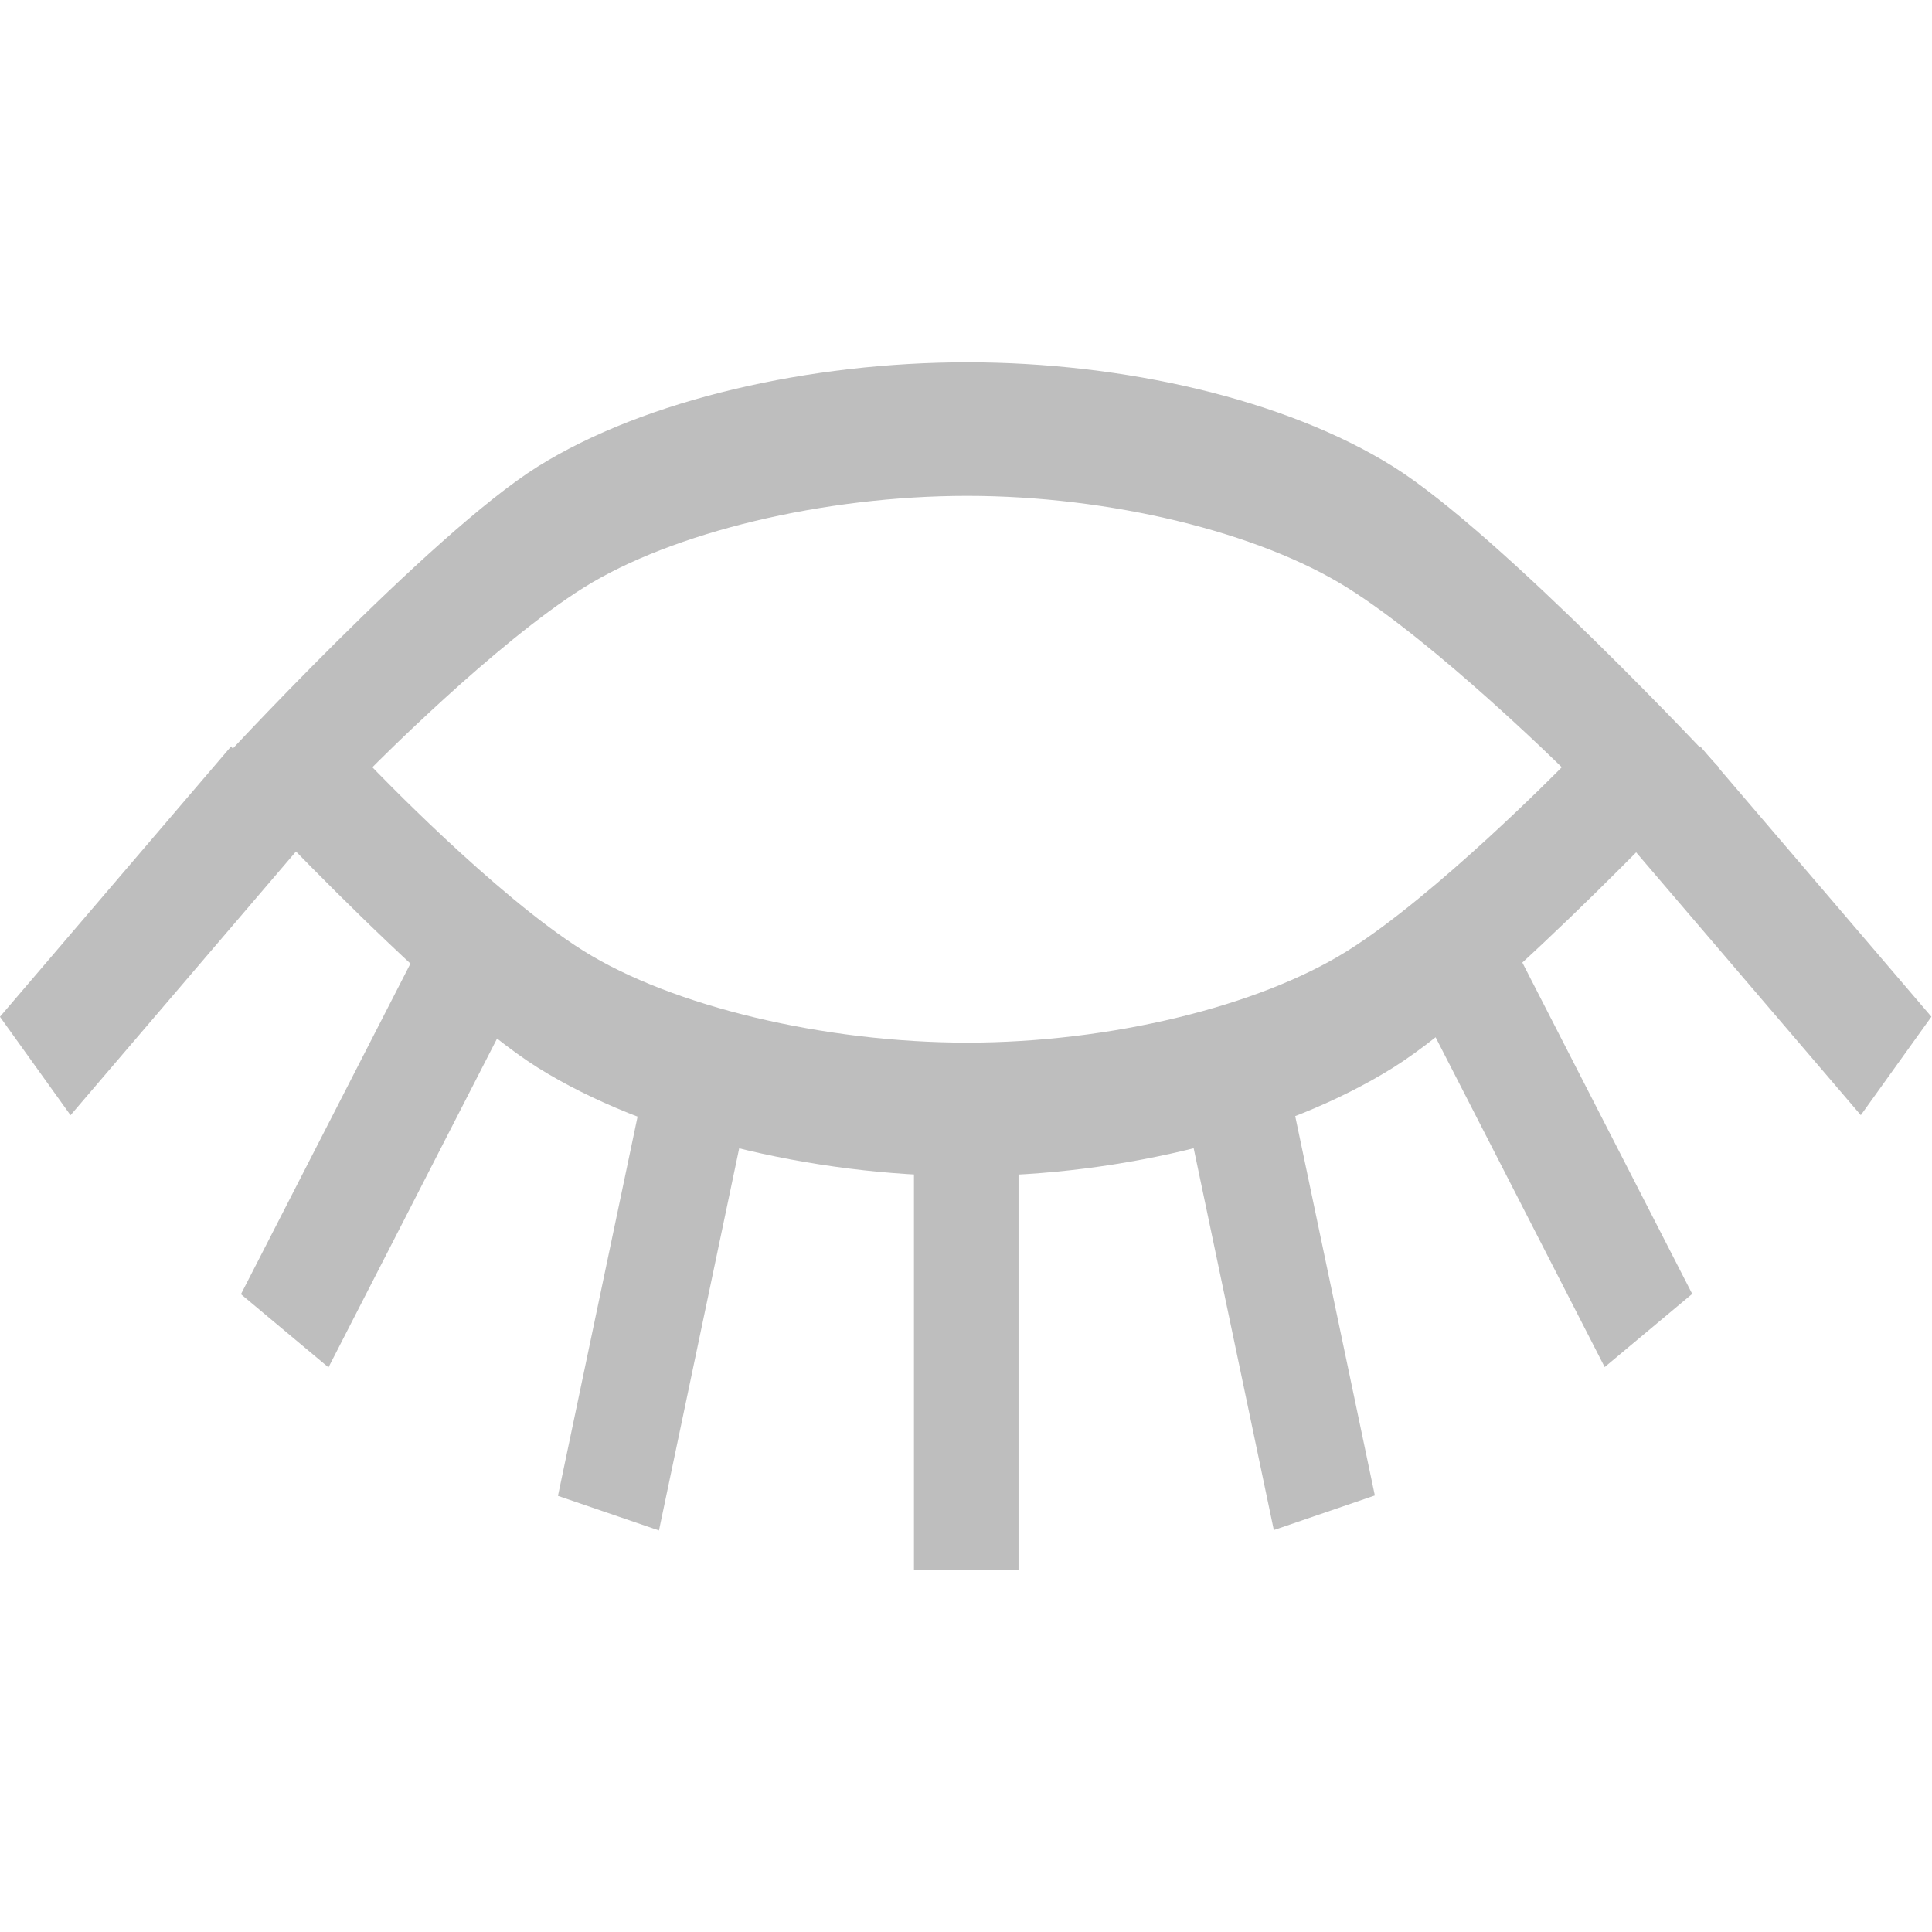 <svg xmlns="http://www.w3.org/2000/svg" xmlns:svg="http://www.w3.org/2000/svg" id="svg7384" width="16" height="16" version="1.1"><title id="title9167">Gnome Symbolic Icon Theme</title><g id="g3934" transform="matrix(0.866,0,0,1.106,1.074,-2.483)"><path font-size="medium" style="text-indent:0;text-align:start;line-height:normal;text-transform:none;block-progression:tb;marker:none;-inkscape-font-specification:Sans" id="path2990" fill="#bebebe" fill-opacity="1" fill-rule="evenodd" stroke="none" stroke-width="1" d="m 8.008,4.958 c -1.498,0 -3.077,0.277 -4.106,0.781 -1.029,0.504 -3.082,2.25 -3.082,2.25 0,0 2.053,1.746 3.082,2.25 1.029,0.504 2.607,0.812 4.106,0.812 1.498,0 3.046,-0.308 4.075,-0.812 1.029,-0.504 3.112,-2.25 3.112,-2.25 0,0 -2.083,-1.746 -3.112,-2.25 -1.029,-0.504 -2.576,-0.781 -4.075,-0.781 z m 0,1 c 1.366,0 2.789,0.272 3.637,0.688 0.848,0.416 2.05,1.344 2.05,1.344 0,0 -1.201,0.959 -2.05,1.375 -0.848,0.416 -2.271,0.687 -3.637,0.687 -1.366,0 -2.82,-0.272 -3.668,-0.687 -0.848,-0.416 -2.019,-1.375 -2.019,-1.375 0,0 1.171,-0.928 2.019,-1.344 0.848,-0.416 2.302,-0.688 3.668,-0.688 z" baseline-shift="baseline" color="#000" direction="ltr" display="inline" enable-background="accumulate" font-family="Sans" font-stretch="normal" font-style="normal" font-variant="normal" font-weight="normal" letter-spacing="normal" overflow="visible" text-anchor="start" text-decoration="none" visibility="visible" word-spacing="normal" writing-mode="lr-tb"/><rect id="rect3770" width="1" height="3" x="7.5" y="11" fill="#bebebe" fill-opacity="1" stroke="none" rx="0" ry=".5"/><rect id="rect3770-1" width="1" height="3" x="7.019" y="13.066" fill="#bebebe" fill-opacity="1" stroke="none" rx="0" ry=".5" transform="matrix(0.966,-0.259,0.259,0.966,0,0)"/><rect id="rect3770-8" width="1" height="3" x="3.37" y="16.376" fill="#bebebe" fill-opacity="1" stroke="none" rx="0" ry=".5" transform="matrix(0.675,-0.737,0.737,0.675,0,0)"/><rect id="rect3770-8-2" width="1" height="3" x="4.962" y="15.161" fill="#bebebe" fill-opacity="1" stroke="none" rx="0" ry=".5" transform="matrix(0.837,-0.548,0.548,0.837,0,0)"/><rect id="rect3770-1-1" width="1" height="3" x="-8.437" y="8.925" fill="#bebebe" fill-opacity="1" stroke="none" rx="0" ry=".5" transform="matrix(-0.966,-0.259,-0.259,0.966,0,0)"/><rect id="rect3770-8-2-0" width="1" height="3" x="-8.425" y="6.399" fill="#bebebe" fill-opacity="1" stroke="none" rx="0" ry=".5" transform="matrix(-0.837,-0.548,-0.548,0.837,0,0)"/><rect id="rect3770-8-23" width="1" height="3" x="-7.436" y="4.578" fill="#bebebe" fill-opacity="1" stroke="none" rx="0" ry=".5" transform="matrix(-0.675,-0.737,-0.737,0.675,0,0)"/></g></svg>